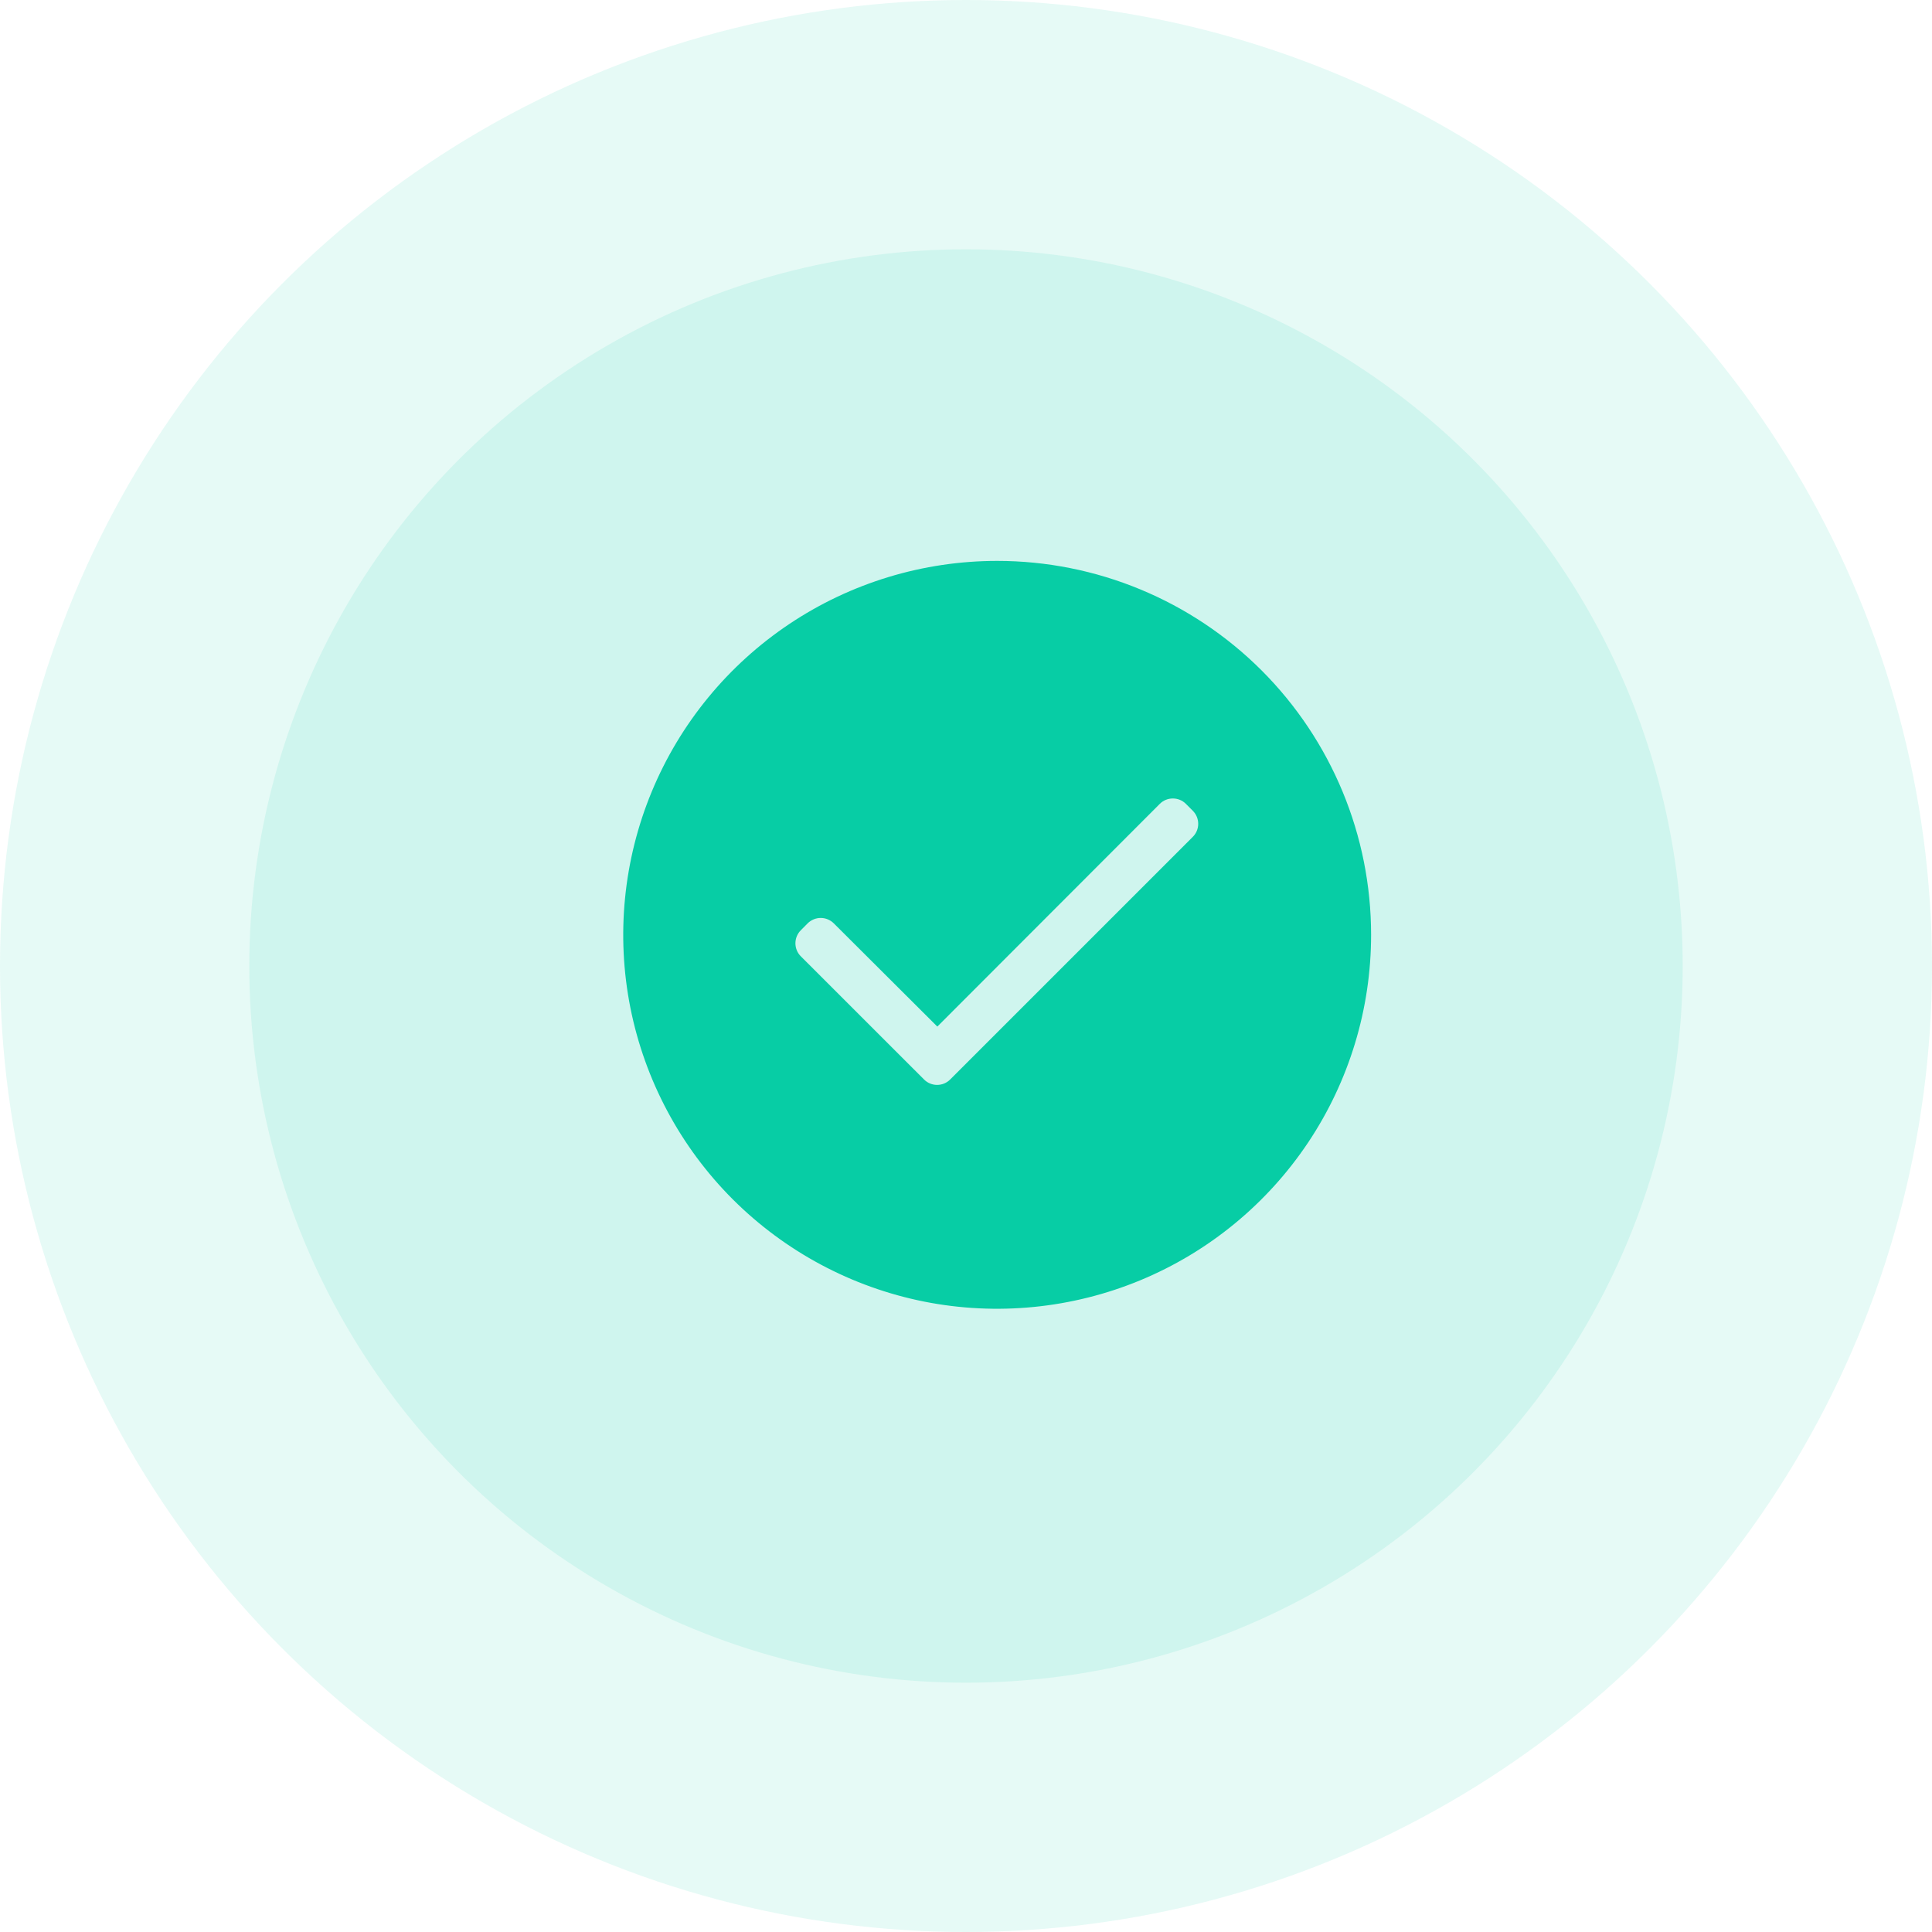 <svg width="31" height="31" viewBox="0 0 31 31" fill="none" xmlns="http://www.w3.org/2000/svg">
<circle opacity="0.1" cx="15.5" cy="15.5" r="15.5" fill="#07CDA5"/>
<circle opacity="0.1" cx="15.5" cy="15.5" r="11.5" fill="#07CDA5"/>
<path d="M16 9C14.813 9 13.653 9.352 12.667 10.011C11.68 10.671 10.911 11.607 10.457 12.704C10.003 13.8 9.884 15.007 10.115 16.171C10.347 17.334 10.918 18.404 11.757 19.243C12.597 20.082 13.666 20.653 14.829 20.885C15.993 21.116 17.2 20.997 18.296 20.543C19.392 20.089 20.329 19.32 20.989 18.333C21.648 17.347 22 16.187 22 15C22 13.409 21.368 11.883 20.243 10.757C19.117 9.632 17.591 9 16 9V9ZM19.139 13.428L15.245 17.322C15.19 17.377 15.115 17.408 15.036 17.408C14.958 17.408 14.883 17.377 14.828 17.322L12.849 15.344C12.794 15.289 12.763 15.214 12.763 15.136C12.763 15.057 12.794 14.982 12.849 14.927L12.96 14.815C13.016 14.76 13.091 14.729 13.169 14.729C13.247 14.729 13.322 14.76 13.378 14.815L15.04 16.472L18.61 12.898C18.666 12.842 18.741 12.812 18.819 12.812C18.897 12.812 18.972 12.842 19.028 12.898L19.139 13.009C19.195 13.065 19.226 13.14 19.226 13.219C19.226 13.297 19.195 13.372 19.139 13.428V13.428Z" fill="#07CDA5"/>
</svg>
